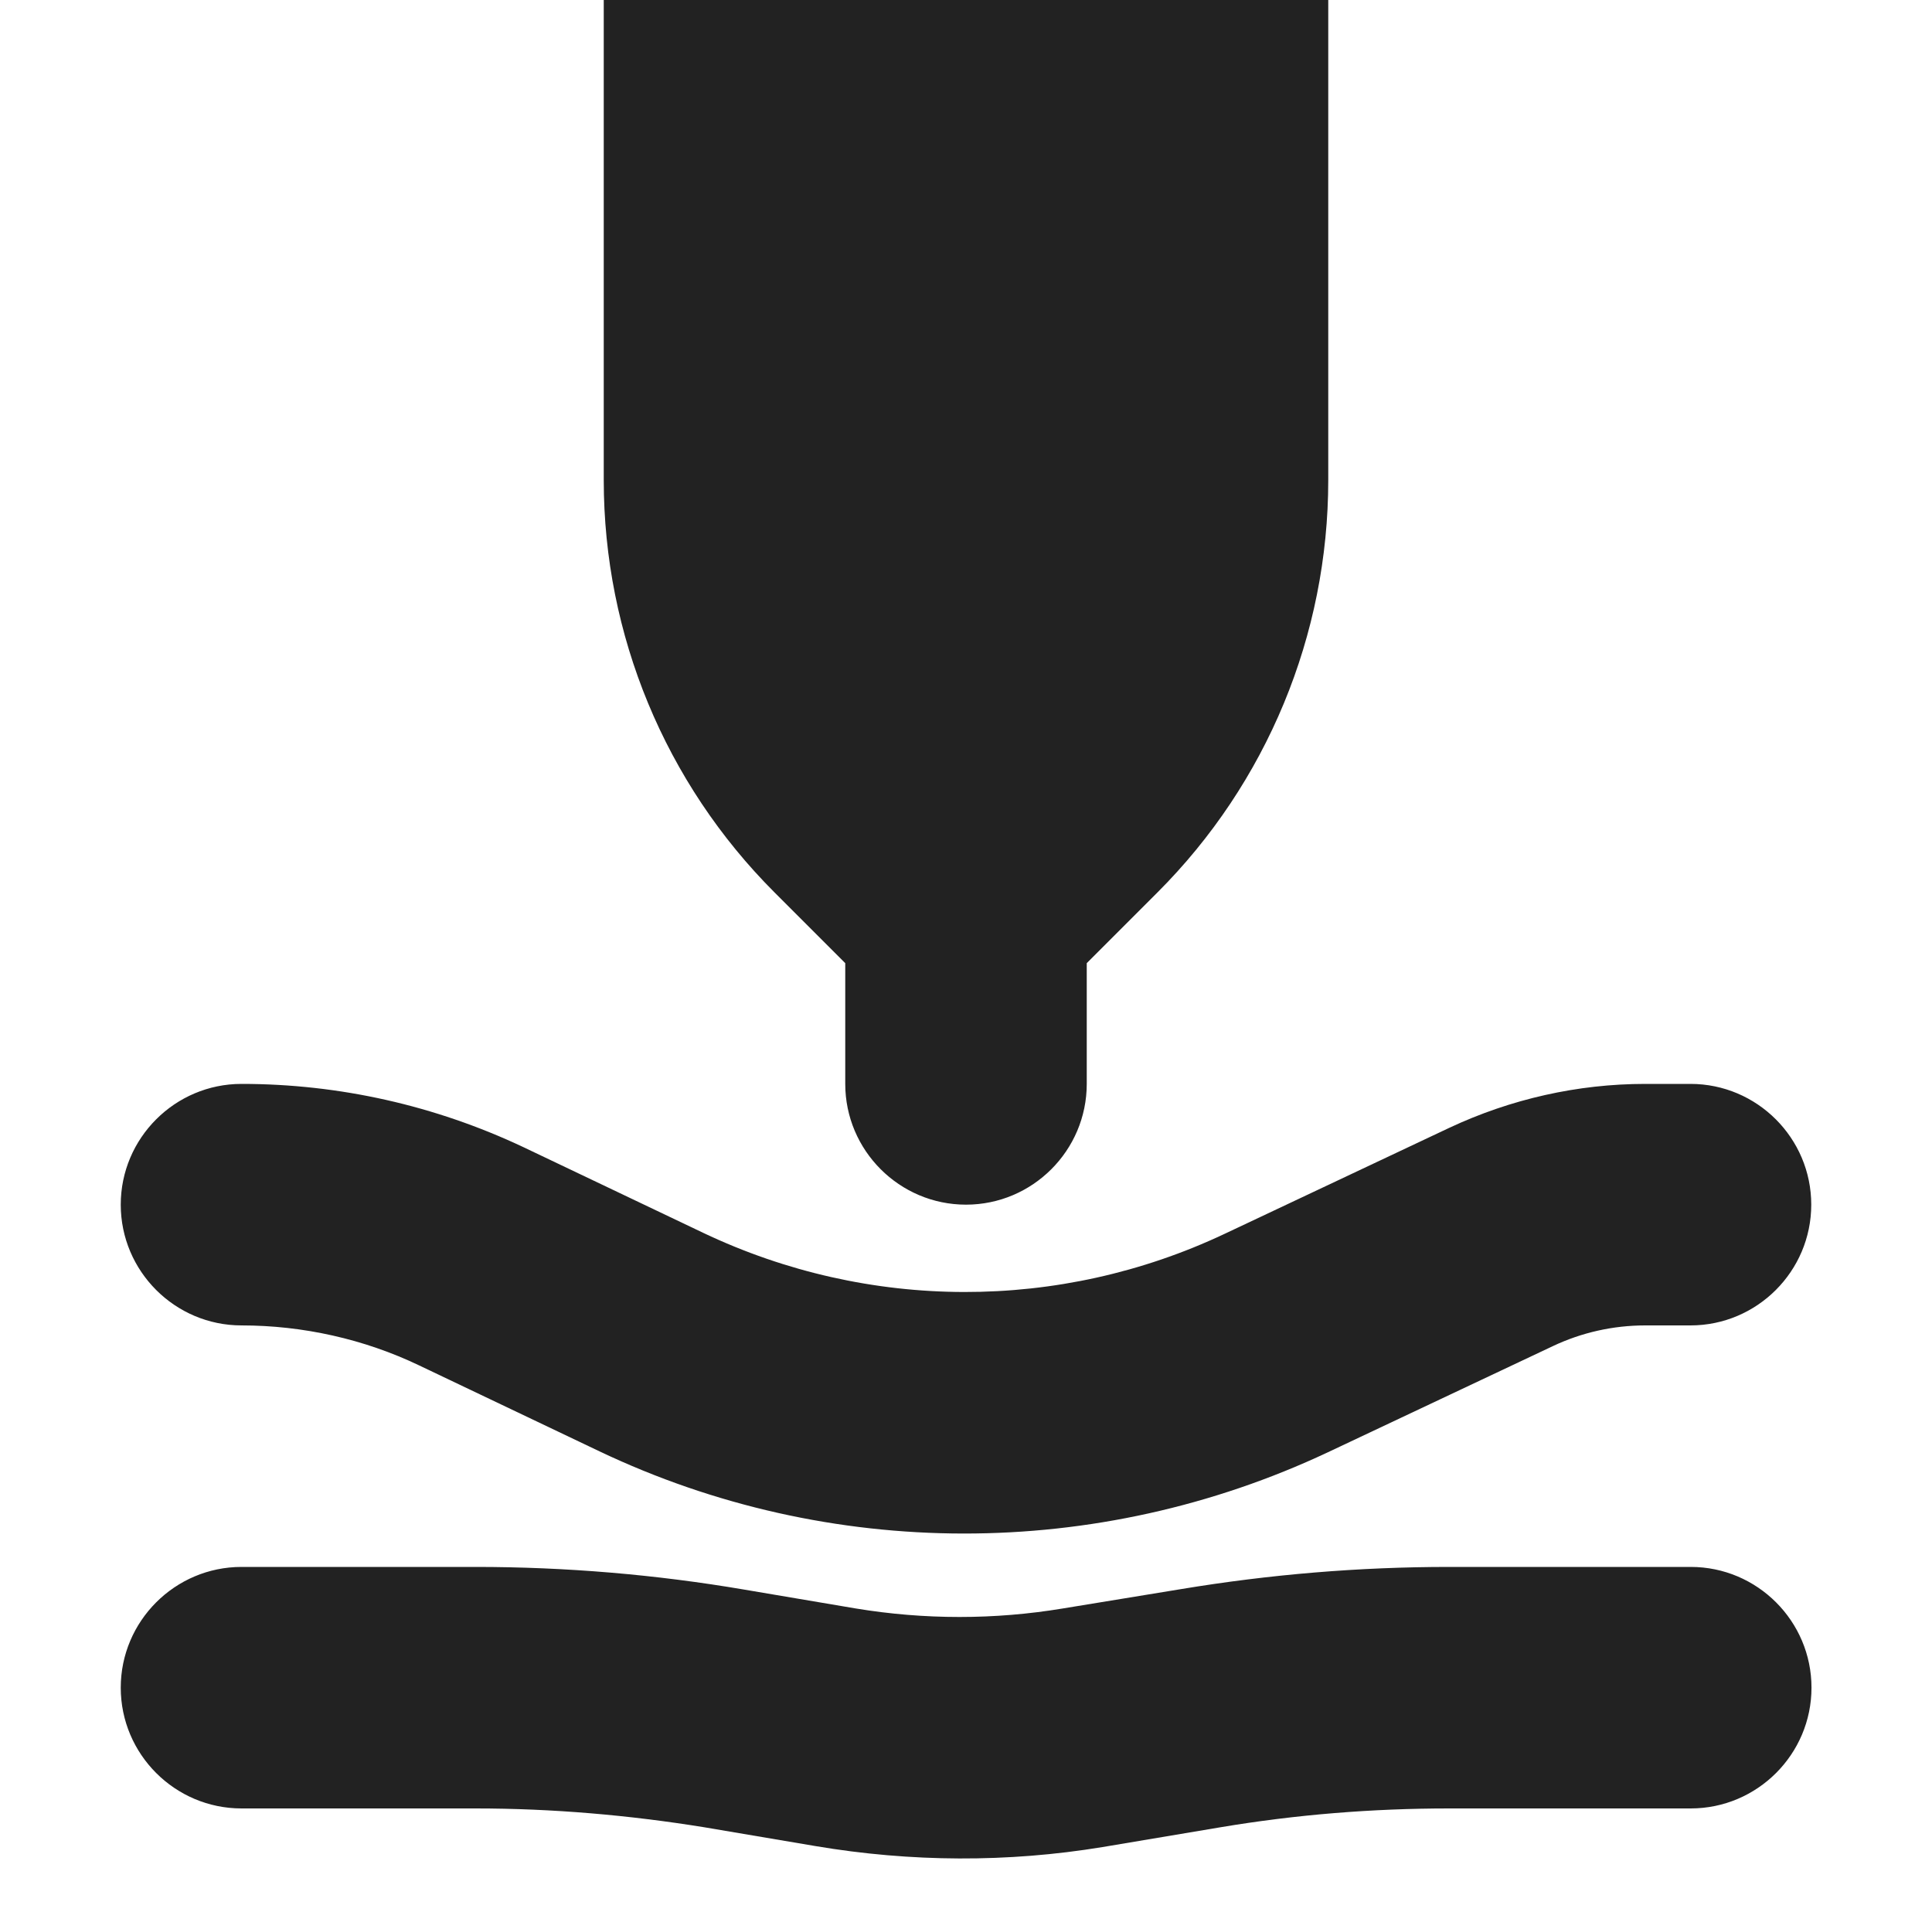 <?xml version="1.0" encoding="UTF-8"?>
<svg xmlns="http://www.w3.org/2000/svg" height="15.977px" viewBox="0 0 16 15.977" width="16px"><path d="m 5 -0.004 v 3.98 c 0 1.281 0.508 2.508 1.414 3.414 l 0.586 0.586 v 1 c 0 0.551 0.449 1 1 1 s 1 -0.449 1 -1 v -1 l 0.586 -0.586 c 0.906 -0.906 1.414 -2.133 1.414 -3.414 v -3.98 z m -3 8.98 c -0.551 0 -1 0.449 -1 1 c 0 0.551 0.449 1 1 1 c 0.508 0 1.016 0.113 1.473 0.332 l 1.492 0.711 c 1.906 0.906 4.121 0.906 6.031 0.008 l 1.863 -0.879 c 0.238 -0.113 0.5 -0.172 0.766 -0.172 h 0.375 c 0.551 0 1 -0.449 1 -1 c 0 -0.551 -0.449 -1 -1 -1 h -0.375 c -0.559 0 -1.113 0.125 -1.621 0.363 l -1.863 0.879 c -1.367 0.645 -2.949 0.641 -4.316 -0.008 l -1.492 -0.711 c -0.73 -0.344 -1.523 -0.523 -2.332 -0.523 z m 0 4 c -0.551 0 -1 0.449 -1 1 c 0 0.551 0.449 1 1 1 h 1.938 c 0.637 0 1.27 0.055 1.895 0.156 l 0.922 0.156 c 0.789 0.133 1.59 0.137 2.375 0.008 l 0.977 -0.164 c 0.625 -0.105 1.258 -0.156 1.895 -0.156 h 2 c 0.551 0 1 -0.449 1 -1 c 0 -0.551 -0.449 -1 -1 -1 h -2 c -0.746 0 -1.488 0.062 -2.223 0.184 l -0.977 0.16 c -0.566 0.094 -1.145 0.094 -1.715 0 l -0.922 -0.156 c -0.734 -0.125 -1.48 -0.188 -2.227 -0.188 z m 0 0" fill="#222222"/></svg>
